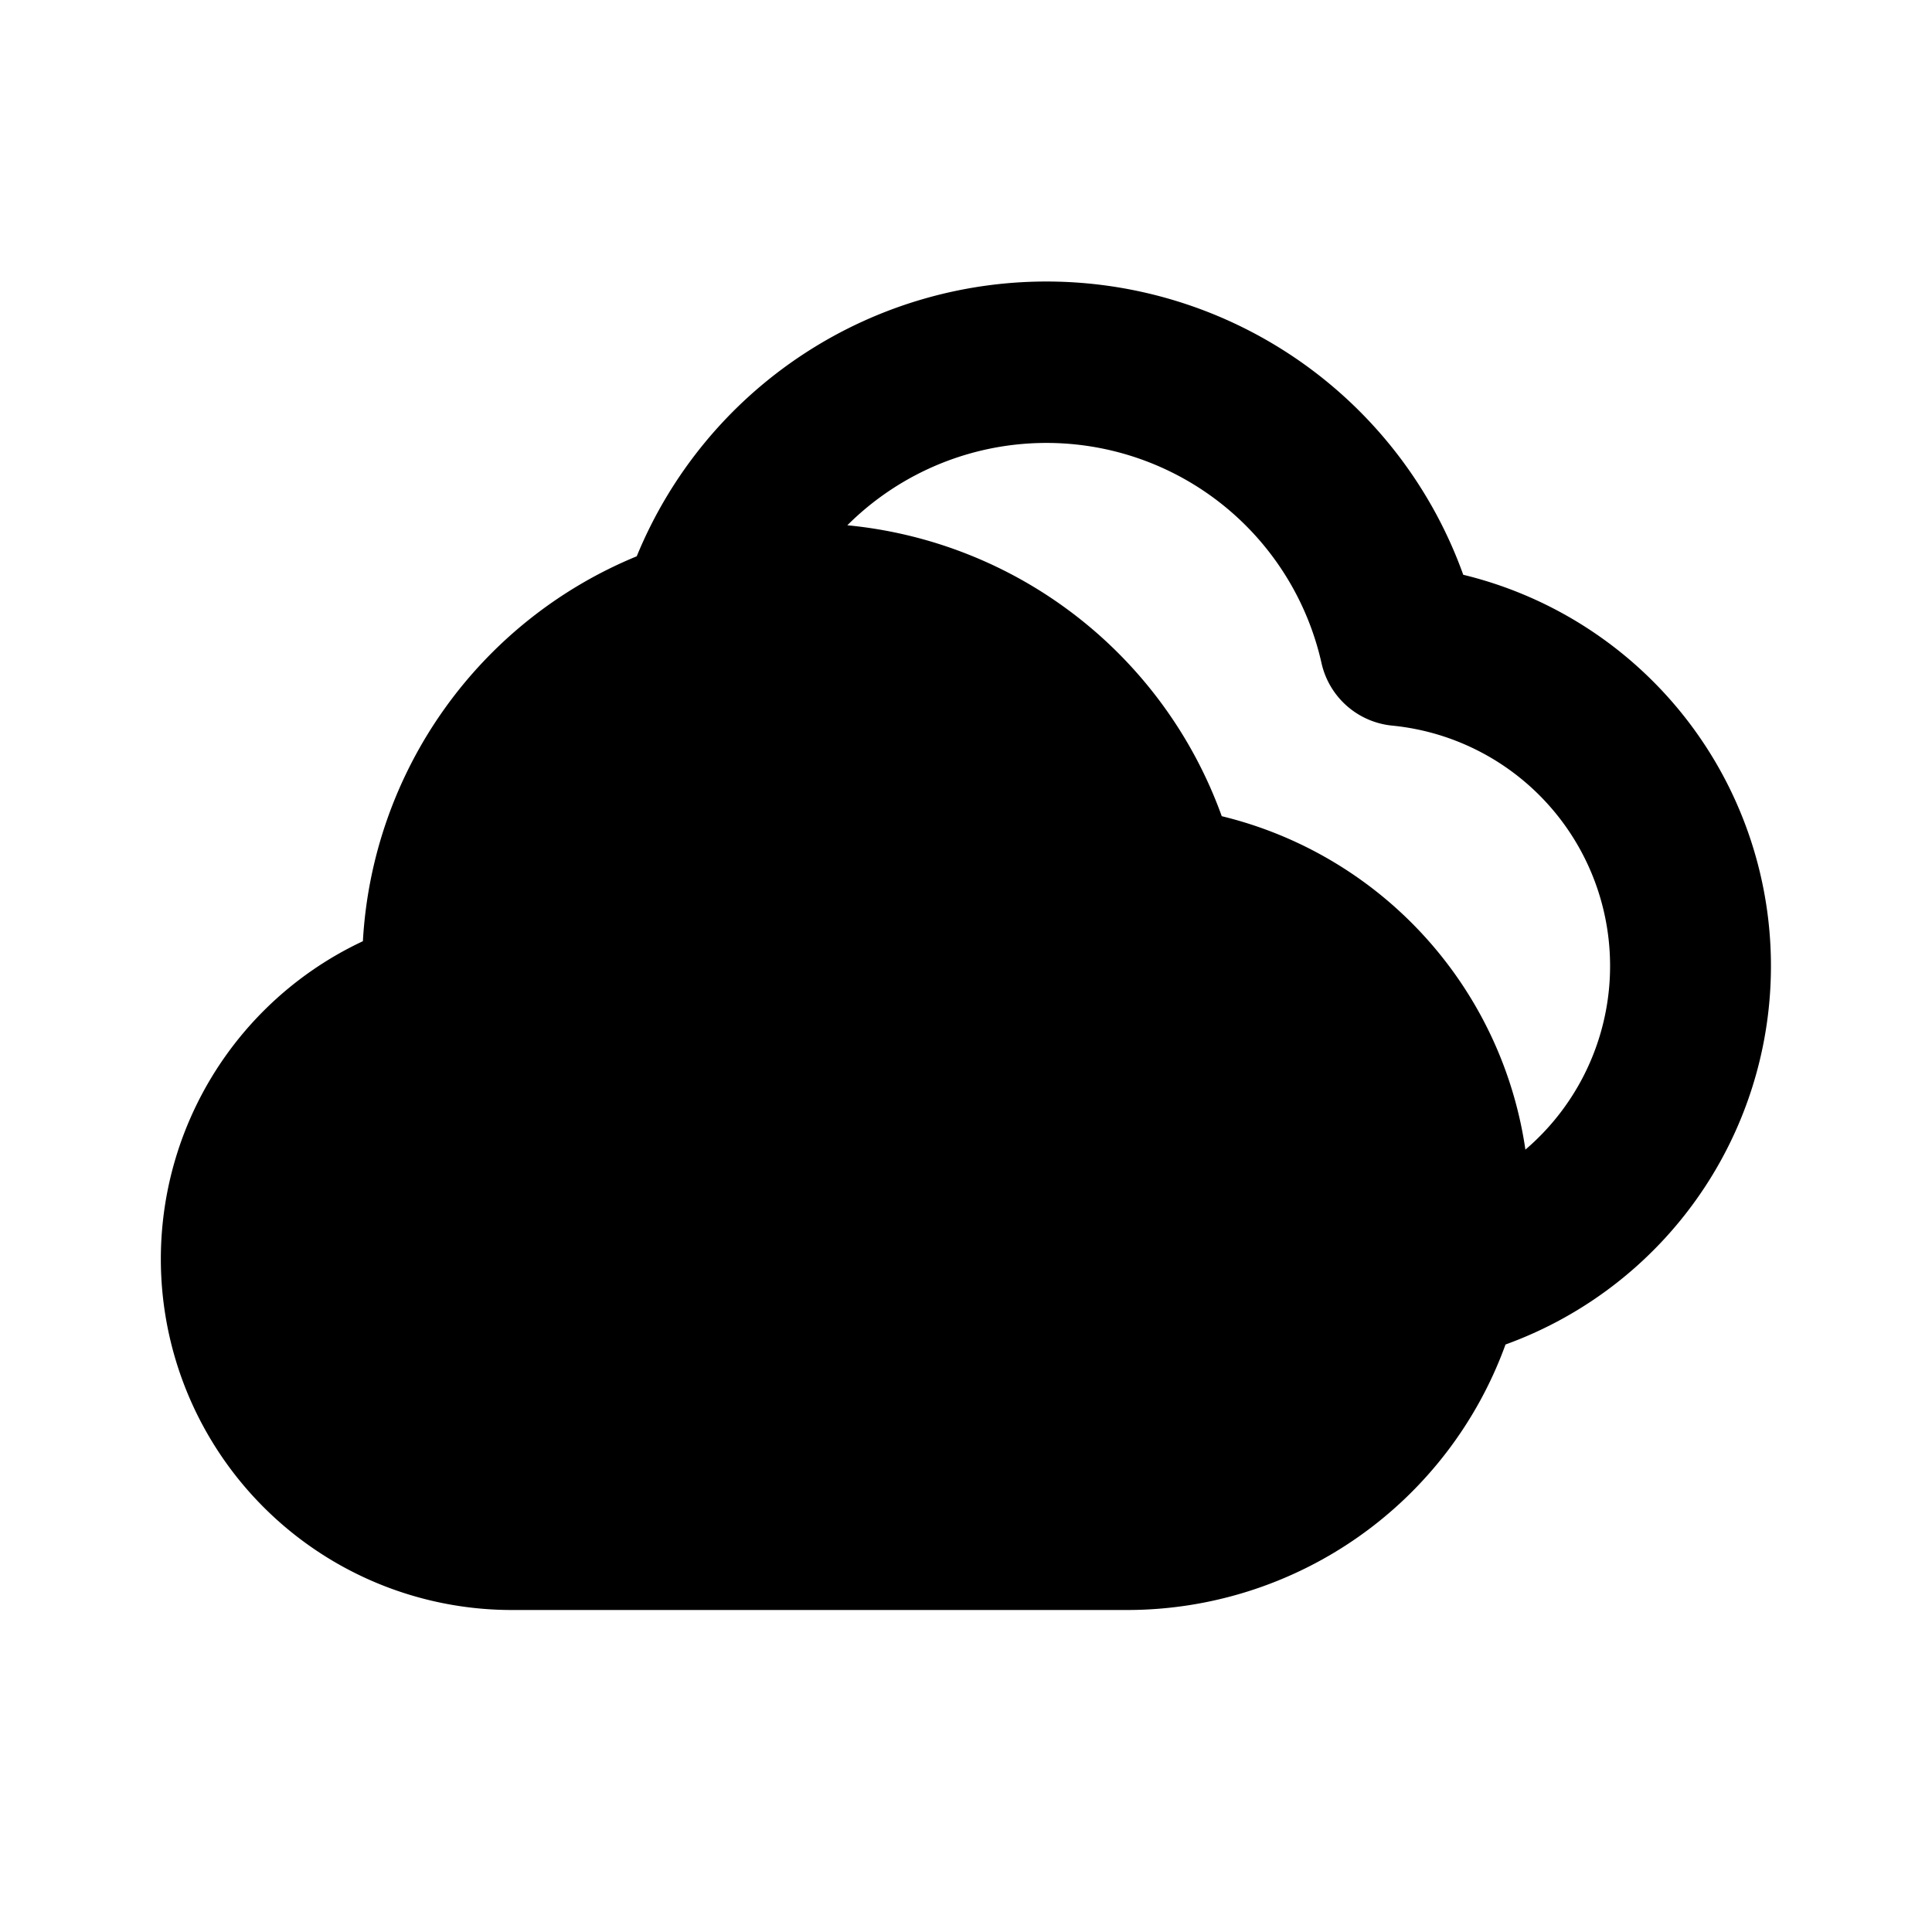 <svg xmlns="http://www.w3.org/2000/svg" width="1em" height="1em" viewBox="0 0 24 24"><g fill="none" fill-rule="evenodd"><path d="M24 0v24H0V0zM12.594 23.258l-.012.002l-.071.035l-.02.004l-.014-.004l-.071-.036c-.01-.003-.019 0-.024.006l-.004.01l-.017.428l.005.02l.01.013l.104.074l.015.004l.012-.004l.104-.074l.012-.016l.004-.017l-.017-.427c-.002-.01-.009-.017-.016-.018m.264-.113l-.014.002l-.184.093l-.01.01l-.003.011l.018.43l.005.012l.008.008l.201.092c.012.004.023 0 .029-.008l.004-.014l-.034-.614c-.003-.012-.01-.02-.02-.022m-.715.002a.023.023 0 0 0-.027.006l-.006.014l-.034.614c0 .012.007.02.017.024l.015-.002l.201-.093l.01-.008l.003-.011l.018-.43l-.003-.012l-.01-.01z"/><path fill="currentColor" d="M7.91 6.91a5.501 5.501 0 0 1 10.267.23a5.001 5.001 0 0 1 .525 9.562A5.001 5.001 0 0 1 14 20H6.36a4.36 4.36 0 0 1-1.852-8.308A5.502 5.502 0 0 1 7.911 6.91Zm2.615-.385a5.504 5.504 0 0 1 4.652 3.614a5.005 5.005 0 0 1 3.772 4.142a3 3 0 0 0-1.653-5.267a1 1 0 0 1-.88-.778a3.502 3.502 0 0 0-5.89-1.711Z"/></g></svg>